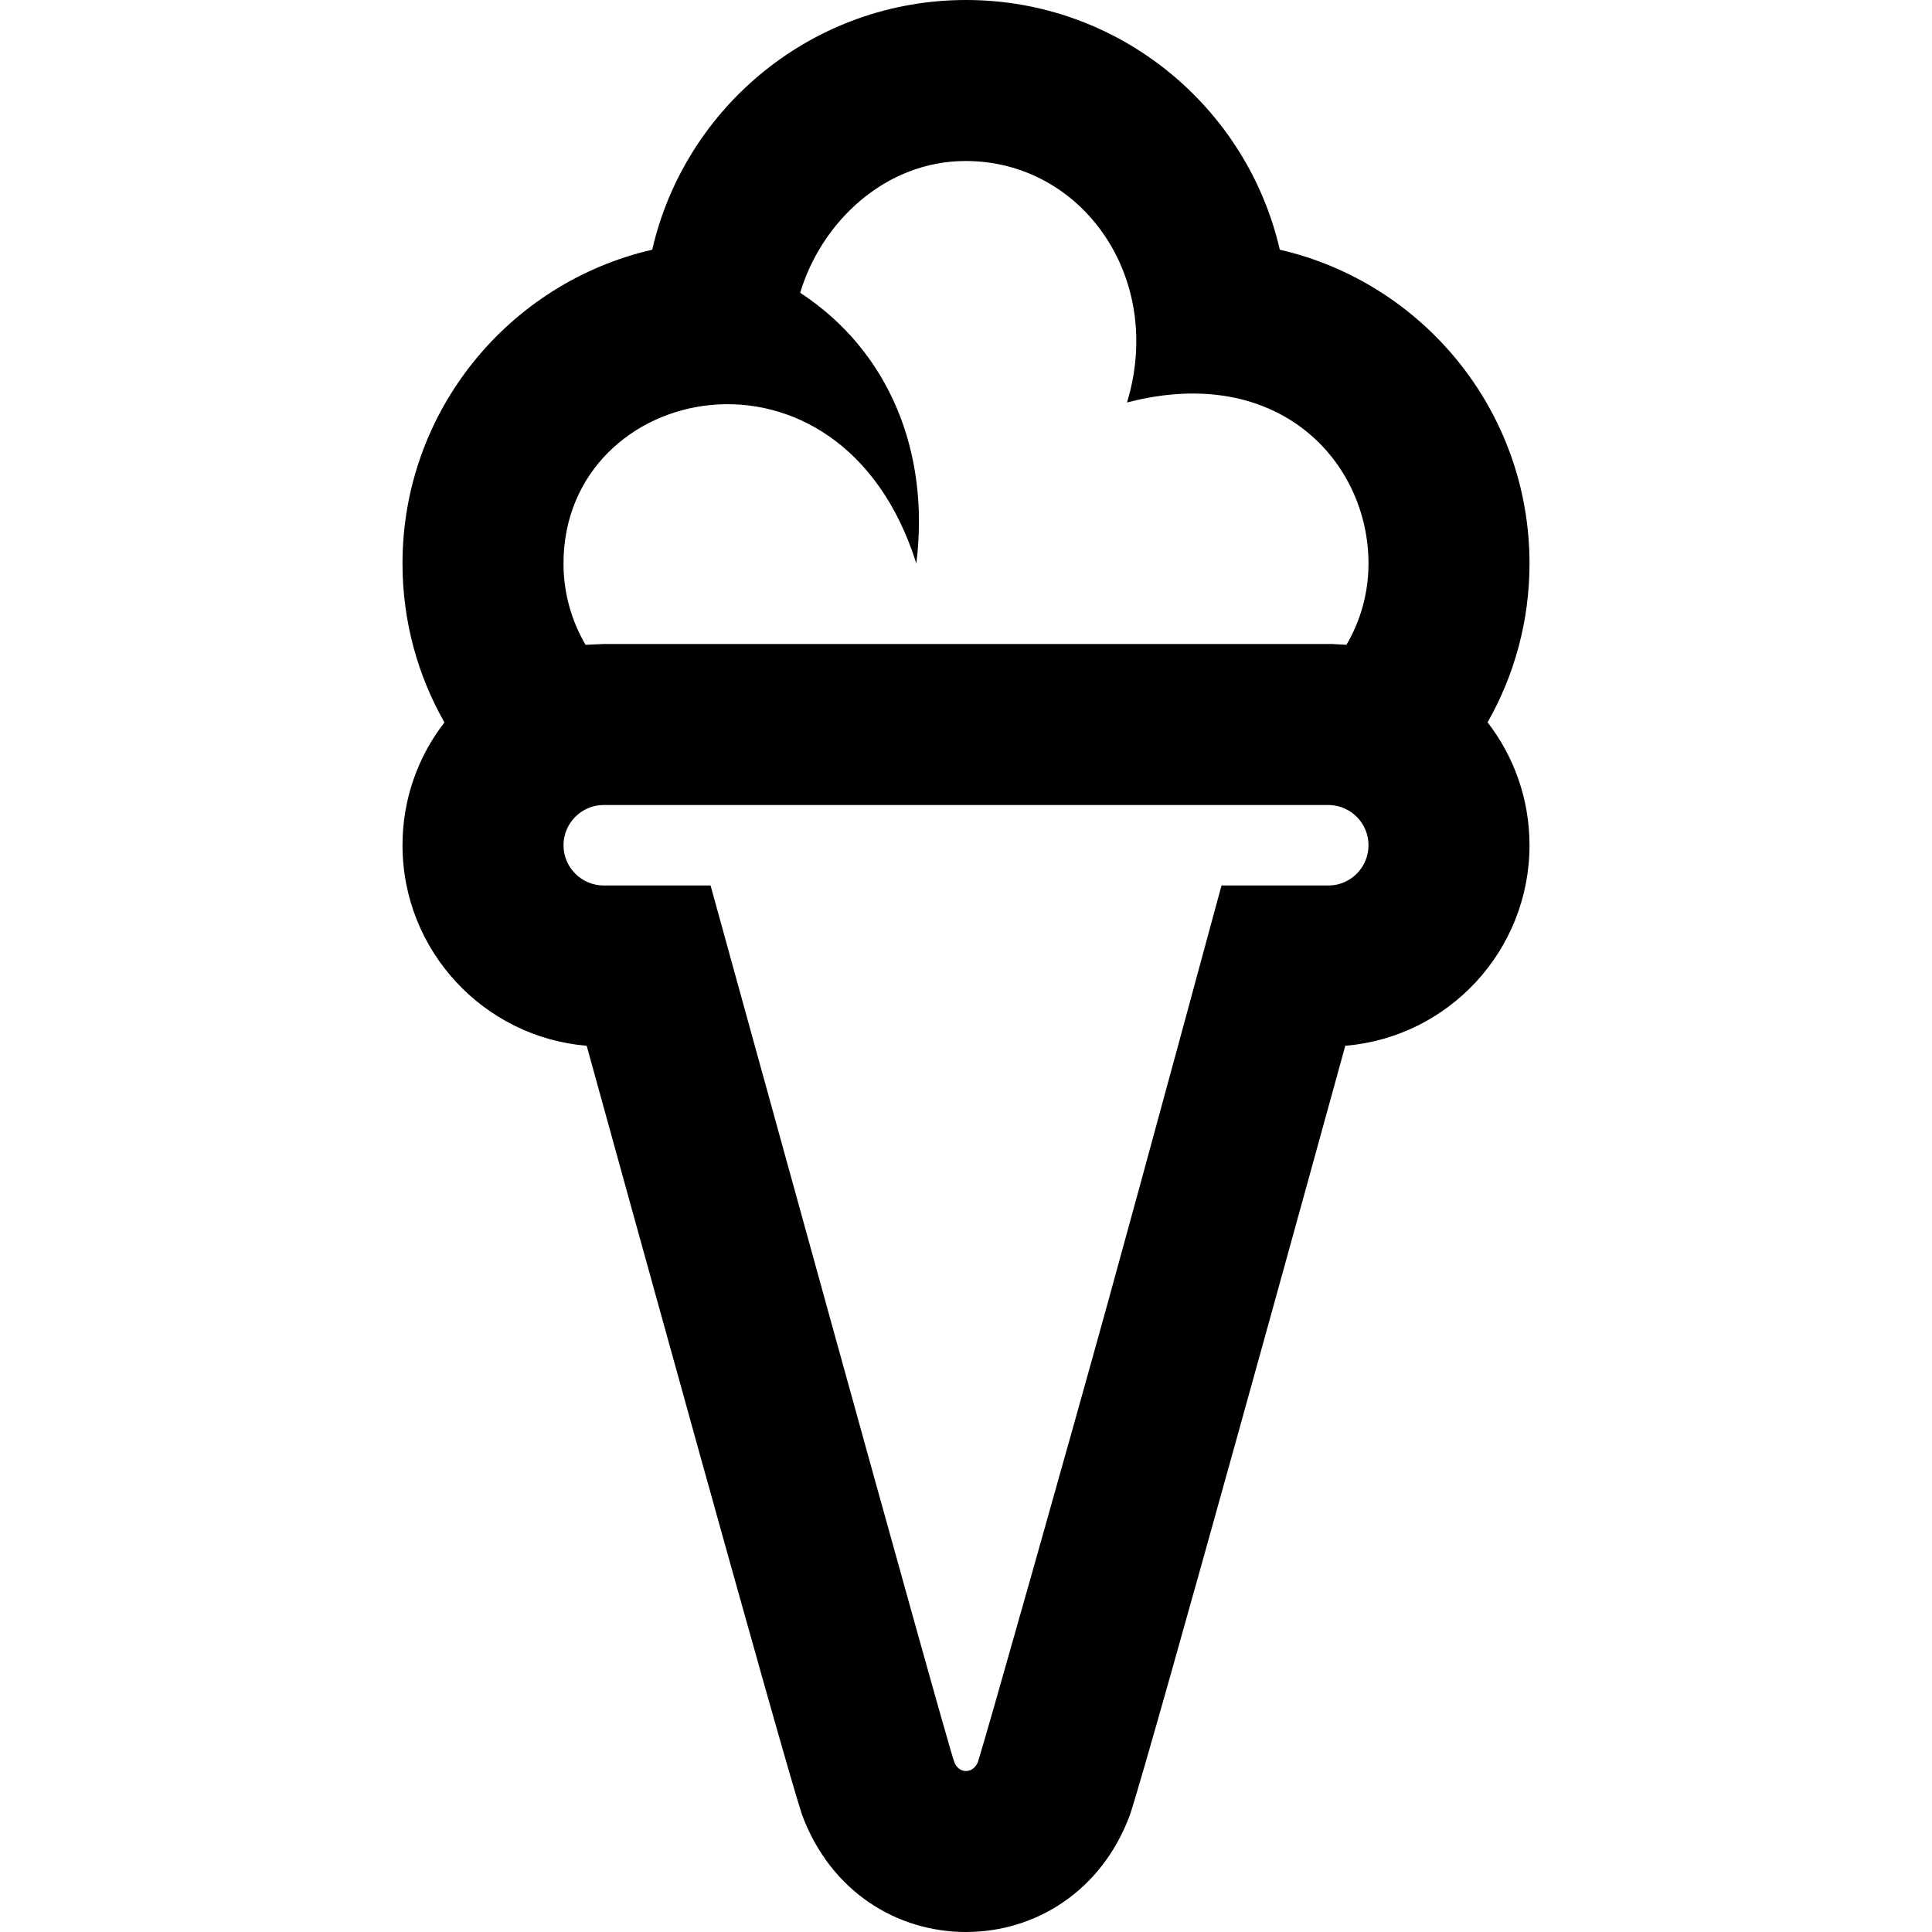 <svg width="24" height="24" xmlns="http://www.w3.org/2000/svg" fill-rule="evenodd" clip-rule="evenodd"><path d="M5.521 8.974c-.332-.583-.521-1.257-.521-1.974 0-1.899 1.326-3.49 3.102-3.898.408-1.776 1.999-3.102 3.898-3.102s3.49 1.326 3.898 3.102c1.776.408 3.102 1.999 3.102 3.898 0 .717-.189 1.391-.521 1.973.327.423.521.952.521 1.527 0 1.309-1.007 2.385-2.289 2.491l-.002.009c-.235.855-2.394 8.694-2.67 9.538-.349.953-1.175 1.462-2.039 1.462-.853 0-1.683-.497-2.039-1.462-.26-.801-2.221-7.91-2.673-9.547-1.281-.107-2.288-1.183-2.288-2.491 0-.575.194-1.104.521-1.526zm10.991 1.026h-9.012c-.275 0-.5.224-.5.5s.225.5.5.5h1.327c.061.218 2.945 10.693 3.031 10.899.064.144.238.13.291-.014.095-.293 1.172-4.107 1.617-5.719.453-1.639 1.408-5.166 1.408-5.166h1.338c.271-.006.488-.228.488-.5s-.217-.493-.488-.5zm.214-1.99c.174-.296.274-.642.274-1.01 0-1.263-1.116-2.493-3-2 .471-1.549-.557-2.997-2-3-1.004-.002-1.797.759-2.06 1.637 1.103.721 1.615 1.975 1.443 3.363-.939-2.985-4.383-2.268-4.383 0 0 .368.1.714.274 1.01l.226-.01h9.065v.001l.161.009z"/></svg>